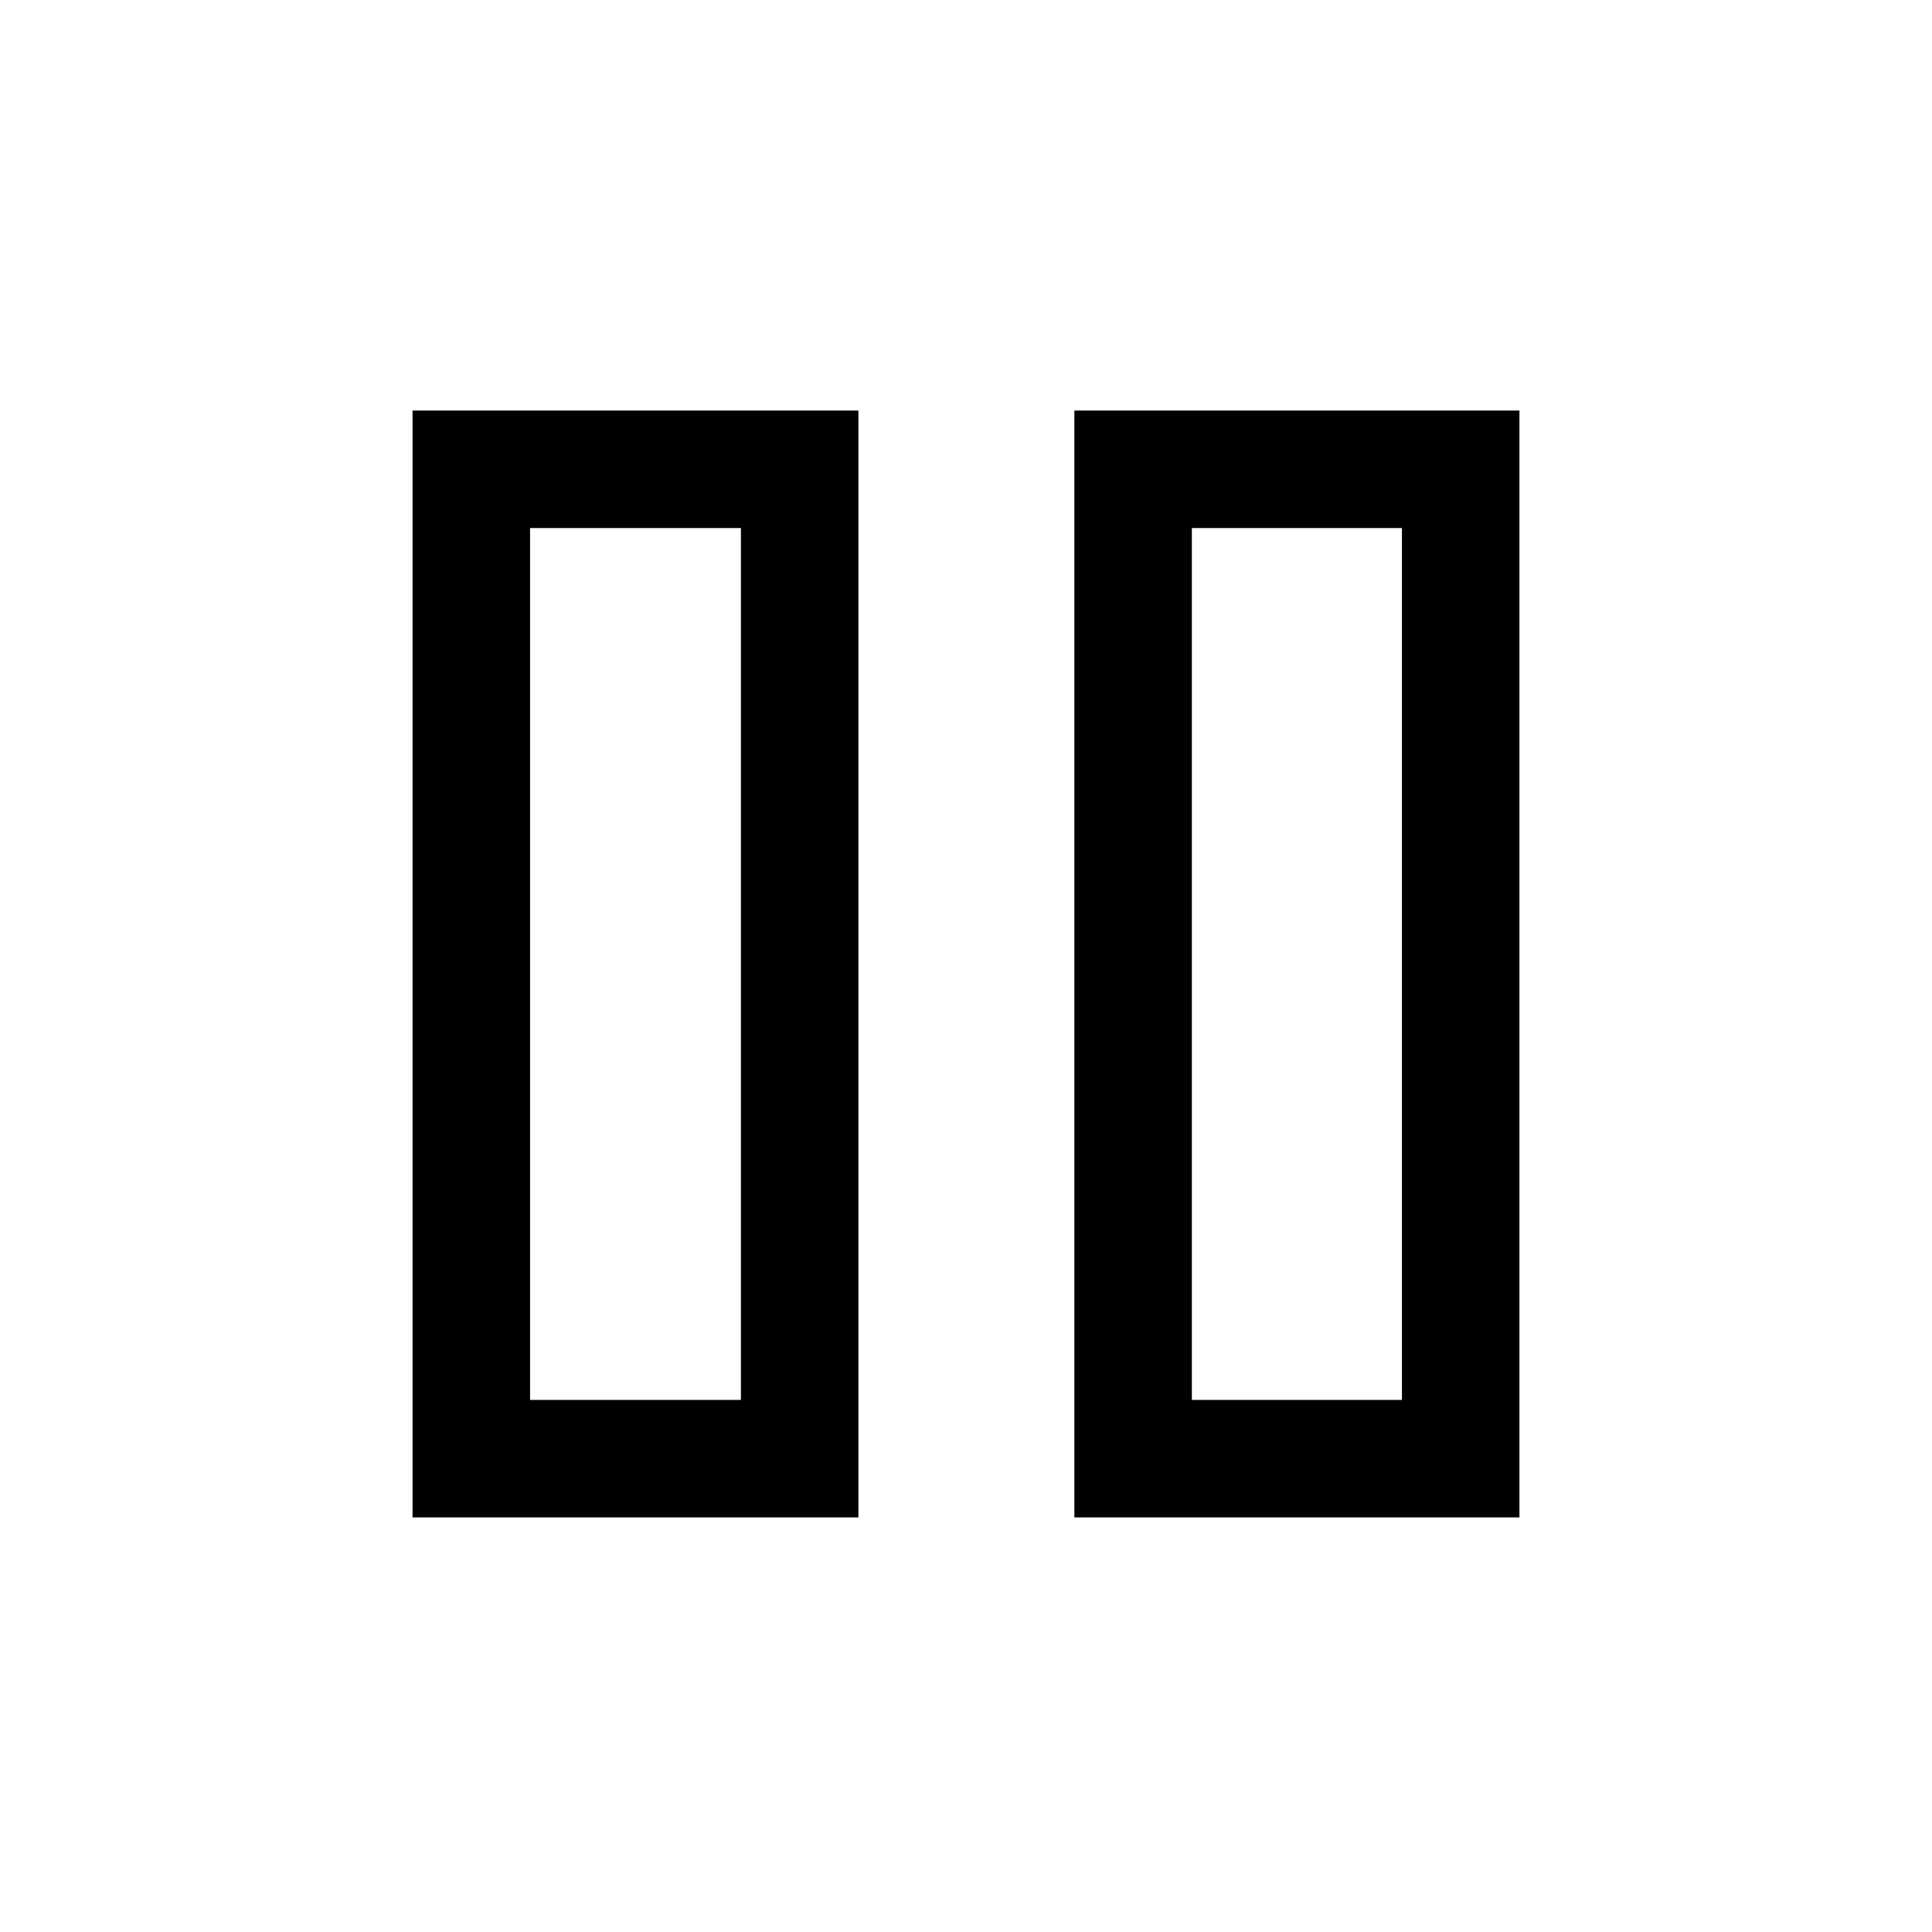 <svg xmlns="http://www.w3.org/2000/svg" height="48" viewBox="0 -960 960 960" width="48"><path d="M533.847-206.001v-549.998h221.152v549.998H533.847Zm-328.846 0v-549.998h221.537v549.998H205.001Zm387.229-58.384h104.385v-433.23H592.23v433.23Zm-328.845 0h104.769v-433.23H263.385v433.23Zm0-433.23v433.23-433.23Zm328.845 0v433.23-433.23Z"/></svg>